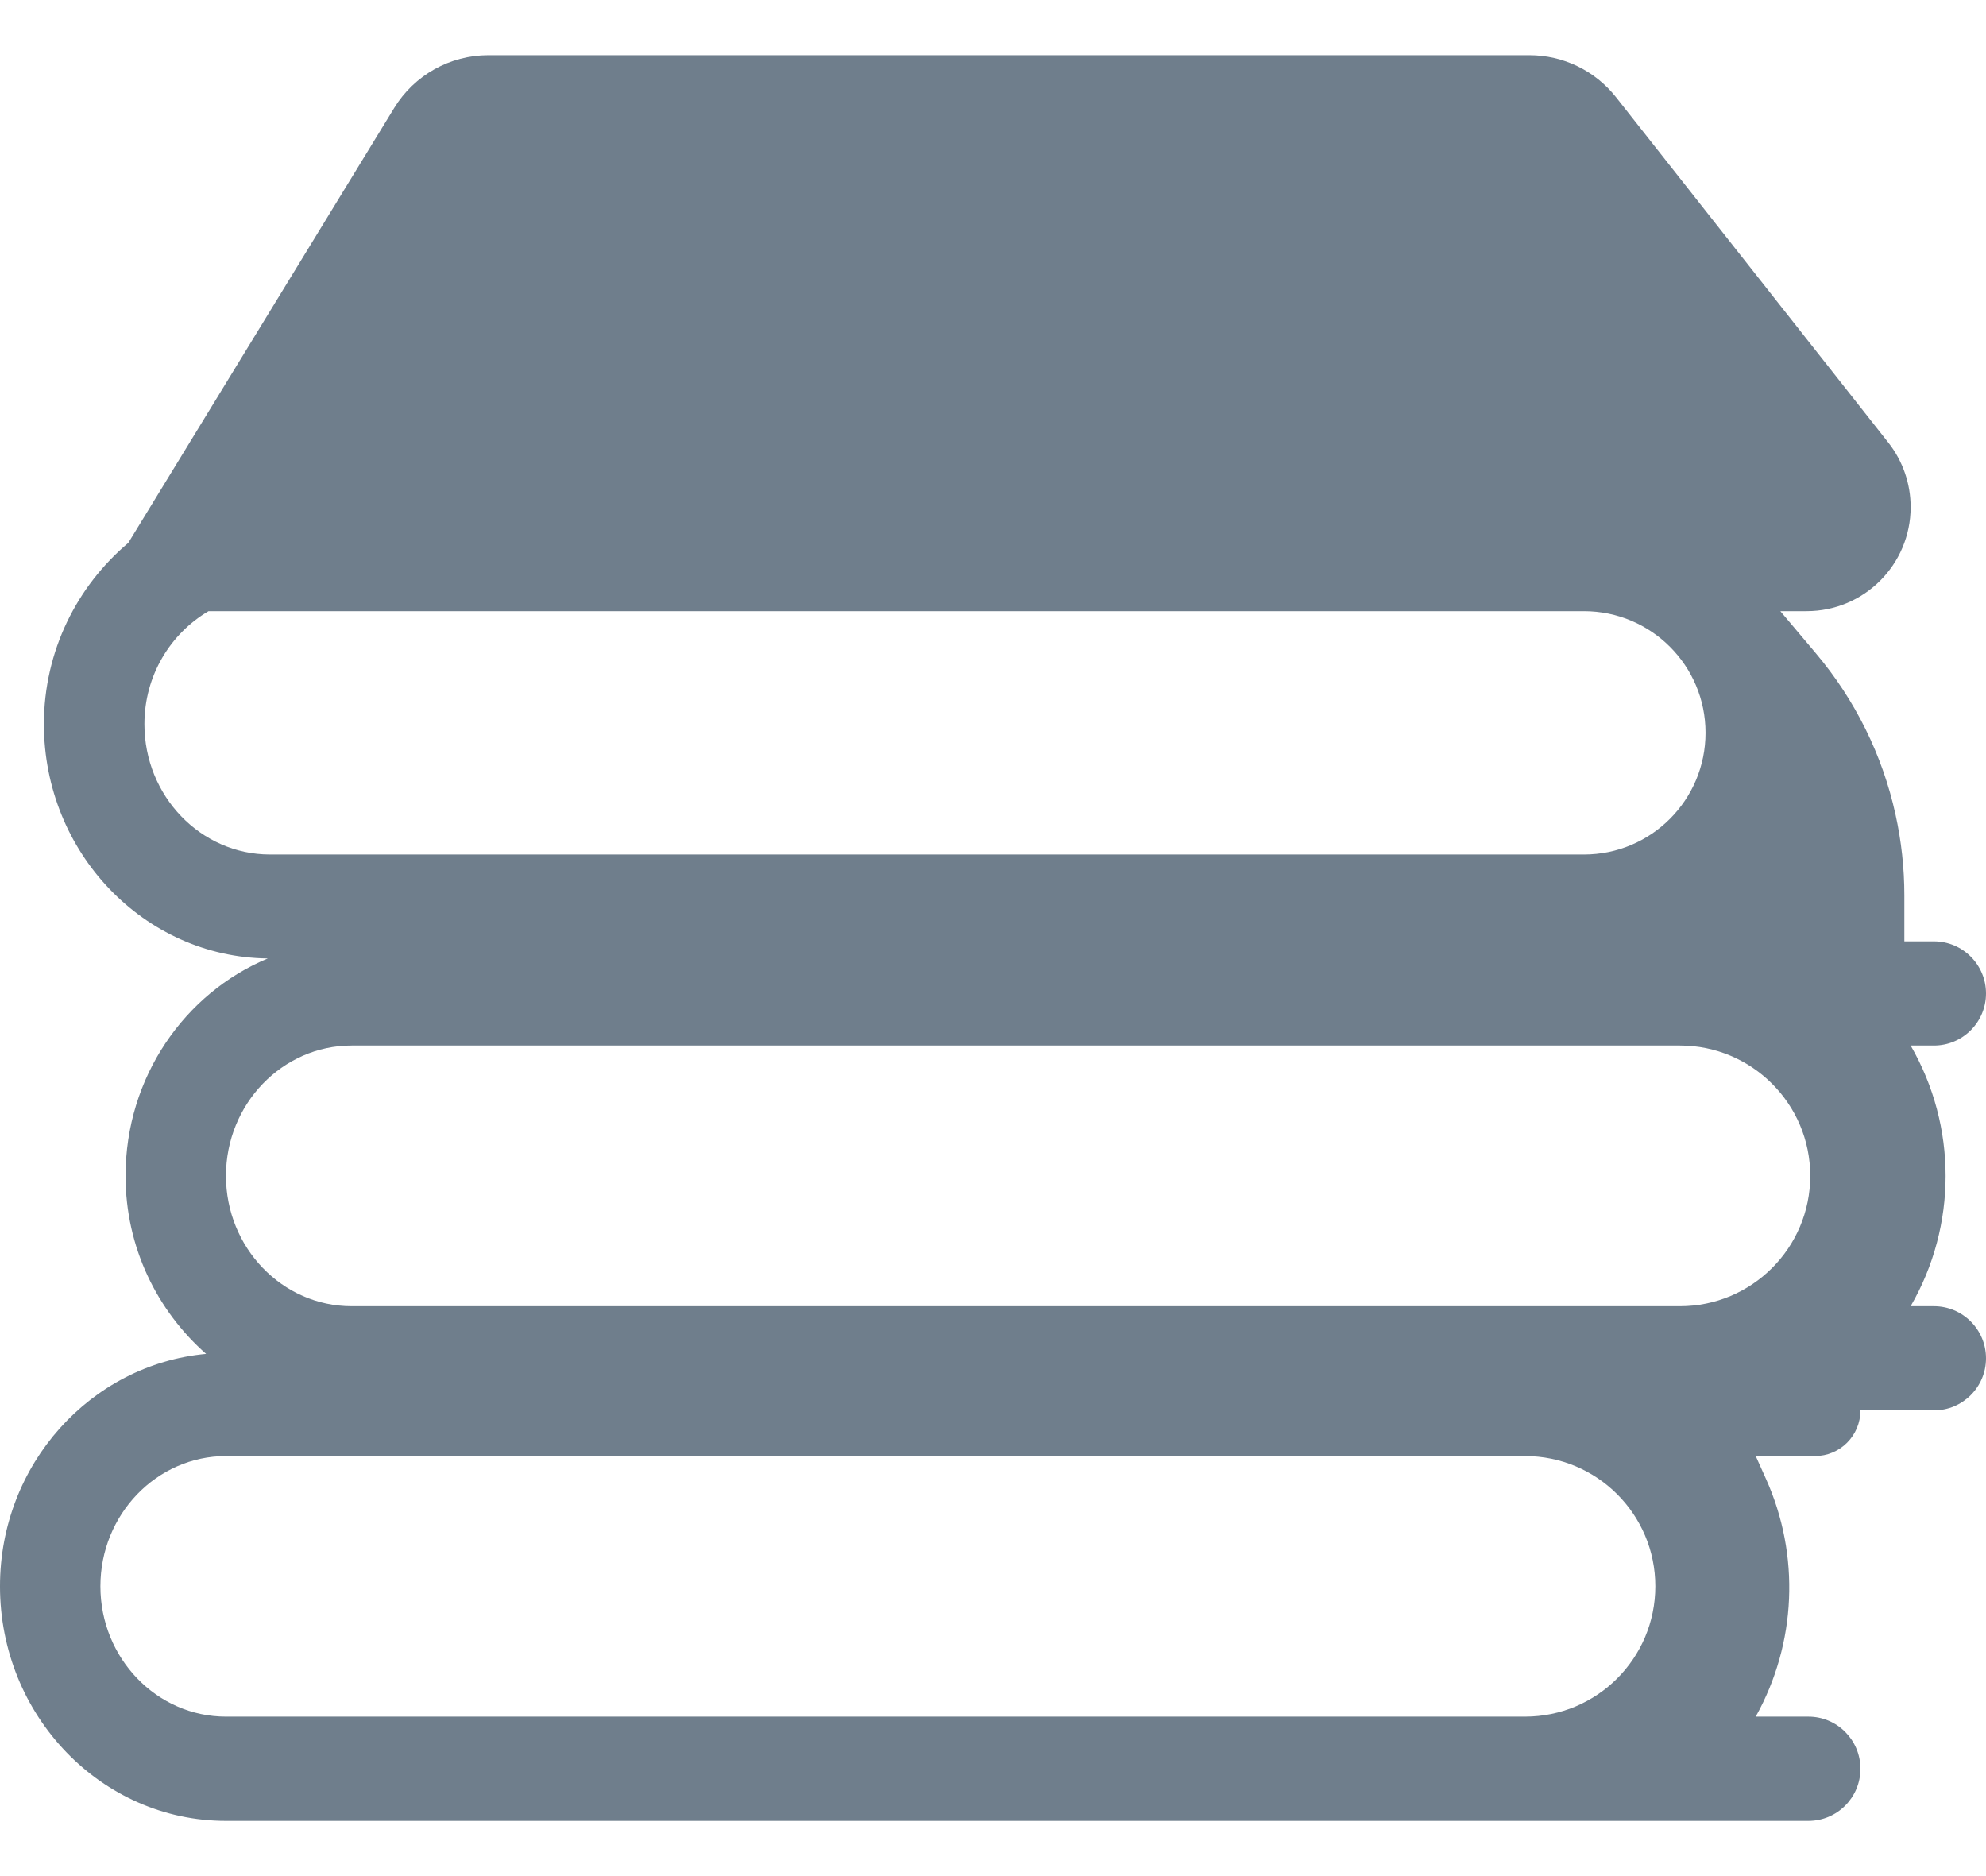 <svg width="18" height="17" viewBox="0 0 18 17" fill="none" xmlns="http://www.w3.org/2000/svg">
<path fill-rule="evenodd" clip-rule="evenodd" d="M-4.57764e-05 14.374C-4.57764e-05 15.547 0.919 16.5 2.048 16.5H2.504H15.003H15.913H16.39C16.651 16.5 16.862 16.288 16.862 16.028C16.862 15.767 16.651 15.555 16.39 15.555H15.913C16.283 14.891 16.317 14.092 16.005 13.399L15.913 13.194H16.449C16.677 13.194 16.862 13.009 16.862 12.78H17.317H17.528C17.788 12.78 18 12.569 18 12.308C18 12.047 17.788 11.836 17.528 11.836H17.317C17.74 11.105 17.739 10.205 17.317 9.474H17.528C17.788 9.474 18 9.263 18 9.002C18 8.741 17.788 8.53 17.528 8.53H17.317H17.26V8.215V8.113C17.26 7.867 17.233 7.621 17.18 7.381C17.062 6.843 16.814 6.342 16.459 5.921L16.136 5.538H16.374C16.895 5.538 17.317 5.116 17.317 4.595C17.317 4.383 17.246 4.177 17.115 4.011L14.647 0.881C14.457 0.64 14.168 0.5 13.861 0.5H4.426C4.078 0.5 3.755 0.681 3.573 0.978L1.163 4.919C0.7 5.309 0.398 5.897 0.398 6.562C0.398 7.726 1.307 8.673 2.427 8.685C1.673 8.999 1.138 9.762 1.138 10.655C1.138 11.303 1.425 11.878 1.868 12.268C0.824 12.364 -4.57764e-05 13.267 -4.57764e-05 14.374ZM1.89 5.538C1.545 5.741 1.309 6.121 1.309 6.562C1.309 7.213 1.819 7.743 2.447 7.743H14.356C14.965 7.743 15.458 7.249 15.458 6.64C15.458 6.031 14.965 5.538 14.356 5.538H1.89ZM3.642 9.474H3.187C2.559 9.474 2.048 10.004 2.048 10.655C2.048 11.306 2.559 11.836 3.187 11.836H3.642H15.226C15.878 11.836 16.407 11.307 16.407 10.655C16.407 10.003 15.878 9.474 15.226 9.474H3.642ZM2.504 13.194H2.048C1.421 13.194 0.91 13.723 0.91 14.374C0.91 15.026 1.421 15.555 2.048 15.555H2.504H13.822C14.474 15.555 15.003 15.027 15.003 14.374C15.003 13.722 14.474 13.194 13.822 13.194H2.504Z" fill="#6F7E8C"/>
</svg>
